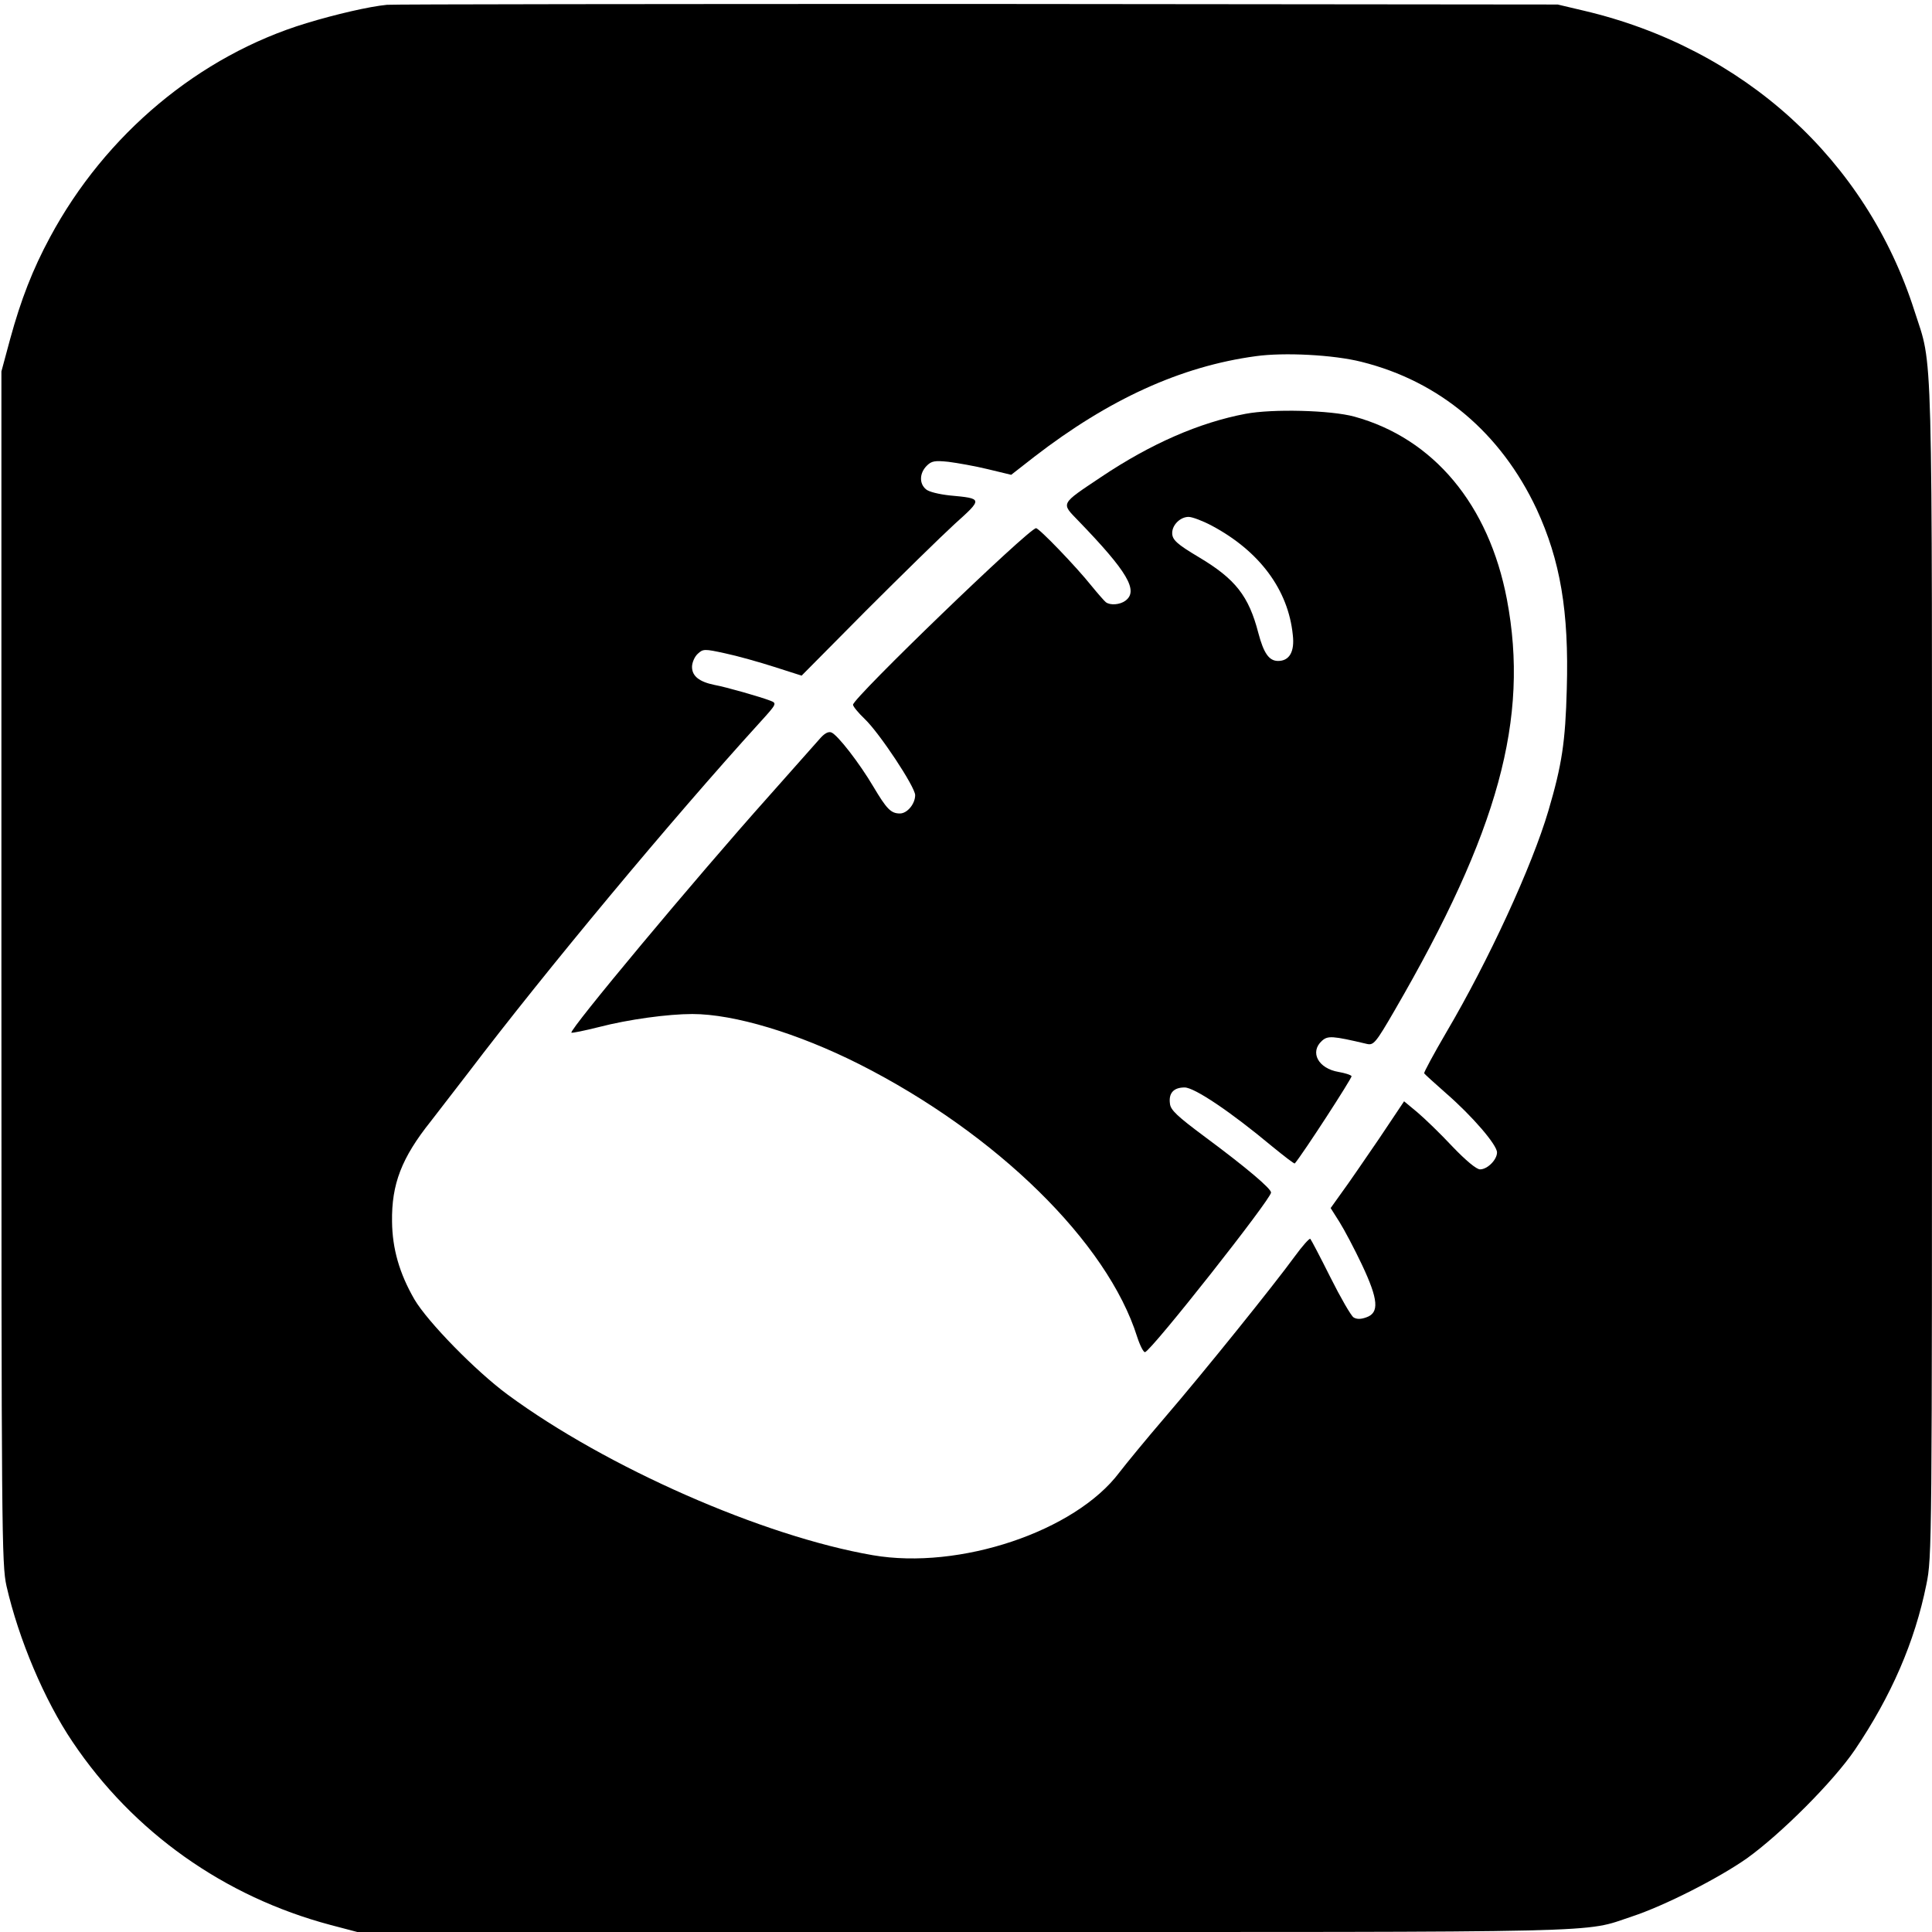 <?xml version="1.0" standalone="no"?>
<!DOCTYPE svg PUBLIC "-//W3C//DTD SVG 20010904//EN"
 "http://www.w3.org/TR/2001/REC-SVG-20010904/DTD/svg10.dtd">
<svg version="1.0" xmlns="http://www.w3.org/2000/svg"
 width="684pt" height="684pt" viewBox="0 0 684 684"
 preserveAspectRatio="xMidYMid meet">

<g transform="translate(0,684) scale(0.1,-0.1)"
fill="#000000" stroke="none">
<path d="M1370 6823 c-63 -6 -183 -34 -285 -65 -379 -115 -712 -393 -908 -758
-61 -113 -103 -221 -141 -360 l-31 -115 0 -2110 c0 -2002 1 -2114 18 -2190 43
-188 134 -404 234 -552 215 -320 537 -548 913 -648 l95 -25 2147 0 c2338 0
2188 -4 2366 55 115 38 306 135 407 206 121 87 306 272 382 384 129 191 212
382 253 585 20 96 20 138 20 2173 0 2286 4 2130 -62 2336 -171 536 -605 930
-1170 1063 l-93 22 -2055 2 c-1130 0 -2071 -1 -2090 -3z m3450 -1264 c277 -69
493 -251 620 -521 84 -182 115 -362 107 -637 -5 -188 -17 -268 -65 -431 -58
-197 -212 -531 -361 -784 -45 -77 -80 -142 -79 -146 2 -3 37 -35 78 -71 92
-80 180 -182 180 -209 0 -26 -34 -60 -60 -60 -13 0 -50 31 -98 81 -42 45 -98
99 -124 121 l-47 39 -89 -133 c-50 -73 -108 -158 -131 -189 l-40 -56 31 -49
c17 -27 53 -95 80 -152 58 -123 62 -170 15 -186 -19 -7 -34 -7 -45 0 -9 6 -46
70 -82 142 -36 72 -68 133 -71 136 -3 3 -28 -25 -55 -62 -75 -103 -323 -411
-458 -568 -67 -78 -140 -167 -163 -197 -157 -209 -567 -346 -873 -293 -389 67
-943 311 -1292 568 -113 83 -284 258 -331 338 -53 92 -78 179 -79 275 -2 133
34 226 137 355 28 36 89 115 135 175 272 358 718 894 1030 1237 60 66 61 68
38 77 -36 14 -159 49 -198 56 -54 11 -80 31 -80 64 0 15 9 36 20 46 19 18 24
18 97 2 43 -9 121 -31 174 -48 l97 -31 227 229 c125 125 267 264 315 308 100
90 100 90 -18 101 -37 4 -75 13 -84 22 -24 20 -23 57 3 83 17 17 28 19 77 14
31 -4 94 -15 139 -26 l83 -20 82 64 c263 203 518 320 784 356 100 14 275 5
374 -20z"/>
<path d="M4410 5375 c-164 -31 -336 -106 -512 -224 -145 -97 -142 -91 -81
-154 175 -181 215 -249 167 -284 -19 -14 -53 -17 -69 -5 -5 4 -28 30 -50 57
-55 69 -186 205 -197 205 -25 0 -648 -601 -648 -625 0 -6 19 -29 41 -50 52
-49 179 -241 179 -270 0 -31 -28 -65 -54 -65 -32 0 -47 16 -94 95 -49 83 -127
184 -149 192 -11 4 -25 -4 -42 -24 -14 -16 -96 -108 -181 -204 -259 -290 -706
-826 -697 -835 2 -2 46 7 98 20 104 27 244 46 330 46 148 0 374 -68 592 -178
486 -246 878 -631 983 -965 10 -31 23 -56 28 -54 25 8 446 542 446 565 0 14
-87 88 -234 197 -98 73 -122 95 -124 118 -5 37 13 57 52 57 35 0 164 -87 309
-208 43 -35 79 -63 81 -61 27 31 204 304 201 309 -3 5 -24 11 -46 15 -72 12
-103 70 -59 110 21 19 37 18 160 -11 23 -5 31 4 97 118 368 634 478 1034 398
1456 -64 336 -260 570 -540 647 -84 23 -290 28 -385 10z m-120 -396 c169 -90
271 -227 287 -387 7 -59 -12 -92 -52 -92 -32 0 -51 27 -70 99 -34 131 -81 191
-210 268 -79 47 -95 62 -95 86 0 29 29 57 58 57 13 0 50 -14 82 -31z"/>
</g>
</svg>
